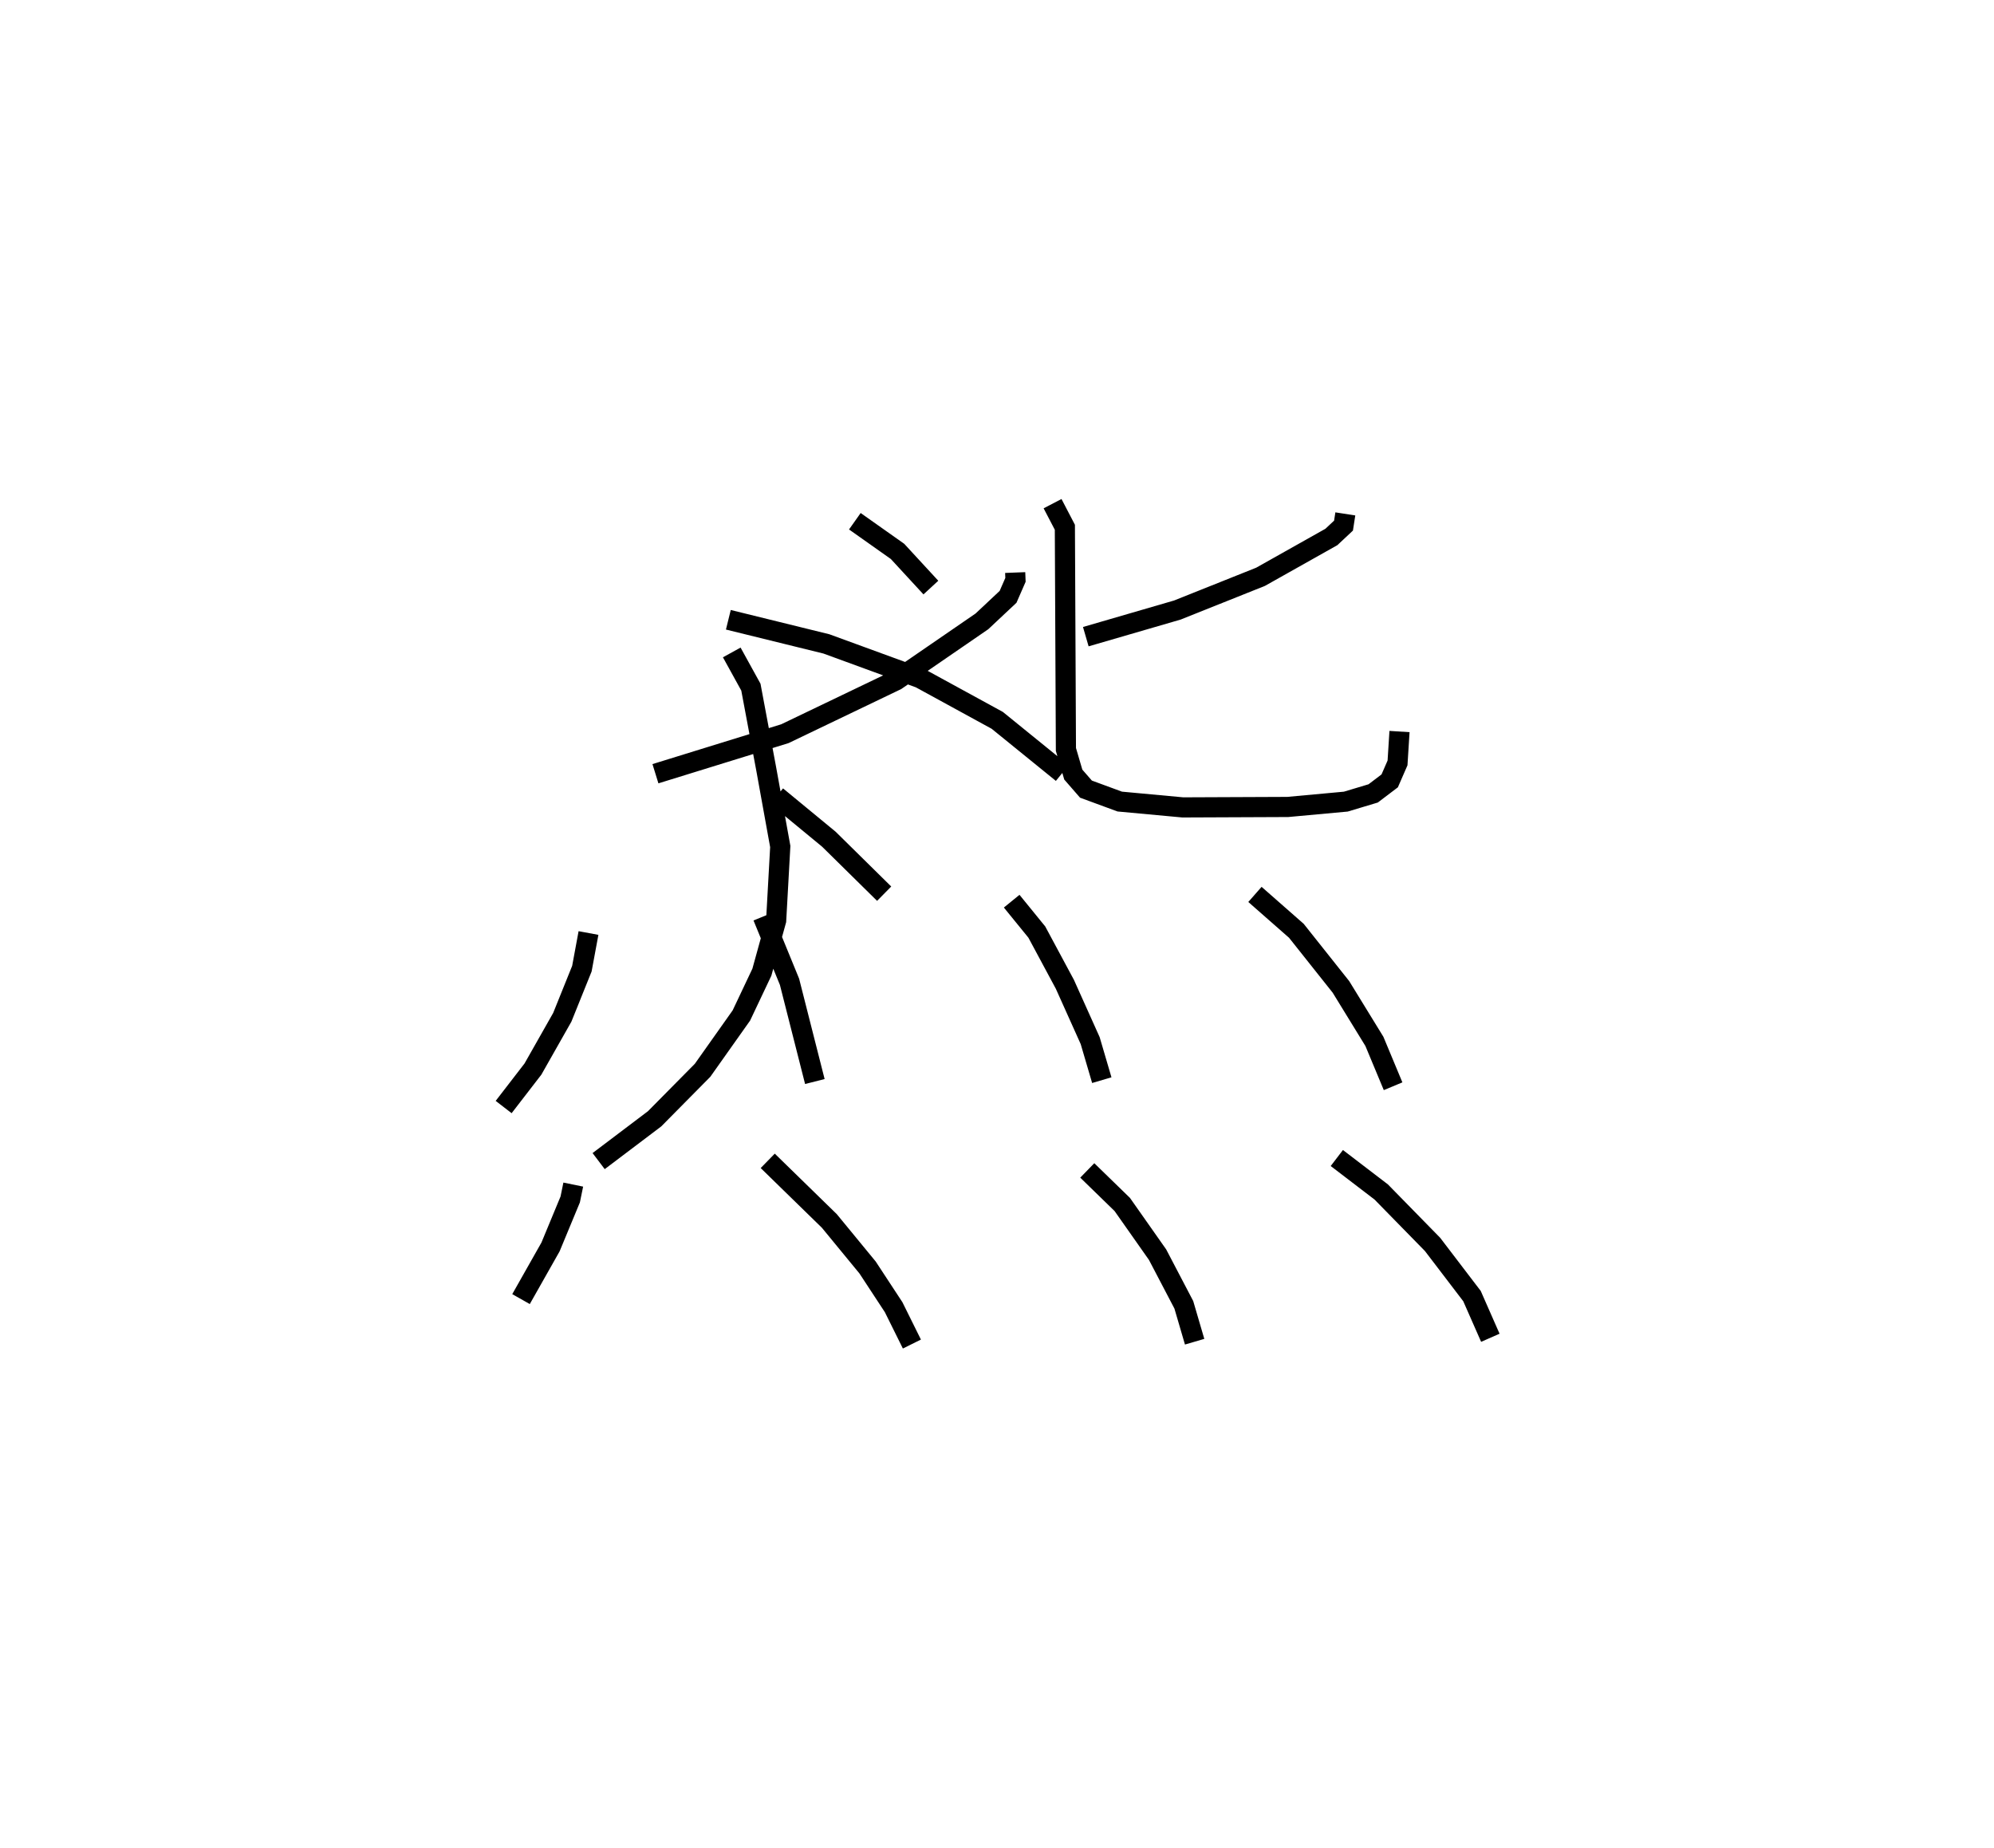 <?xml version="1.0" encoding="utf-8" ?>
<svg baseProfile="full" height="91.716" version="1.1" width="98.976" xmlns="http://www.w3.org/2000/svg" xmlns:ev="http://www.w3.org/2001/xml-events" xmlns:xlink="http://www.w3.org/1999/xlink"><defs /><rect fill="white" height="91.716" width="98.976" x="0" y="0" /><path d="M25.303,25.065 m0.0,0.0 m25.088,3.355 l0.014,0.363 -0.368,0.843 l-1.298,1.218 -4.256,2.925 l-5.523,2.65 -6.426,1.987 m3.619,-7.642 l4.867,1.198 4.647,1.699 l3.834,2.096 3.225,2.617 m-10.294,-12.501 l2.119,1.498 1.655,1.795 m-9.884,3.22 l0.95,1.723 0.76,4.056 l0.698,3.855 -0.204,3.672 l-0.709,2.566 -1.017,2.148 l-1.927,2.722 -2.379,2.406 l-2.779,2.101 m8.835,-18.115 l2.593,2.137 2.744,2.704 m22.891,-18.852 l-0.09,0.581 -0.602,0.564 l-3.515,1.977 -4.13,1.65 l-4.545,1.322 m-1.65,-6.602 l0.611,1.172 0.052,11.029 l0.366,1.247 0.629,0.722 l1.677,0.617 3.131,0.29 l5.208,-0.022 2.882,-0.265 l1.358,-0.408 0.821,-0.623 l0.388,-0.891 0.098,-1.557 m-40.256,10.001 l-0.328,1.77 -0.973,2.414 l-1.456,2.569 -1.454,1.885 m12.865,-9.45 l1.324,3.233 1.258,4.951 m9.77,-8.952 l1.248,1.534 1.393,2.593 l1.255,2.794 0.577,1.963 m7.602,-9.22 l2.056,1.806 2.212,2.784 l1.661,2.705 0.928,2.227 m-40.694,4.882 l-0.151,0.737 -0.977,2.357 l-1.465,2.59 m12.246,-6.863 l3.058,2.984 1.898,2.31 l1.293,1.97 0.907,1.83 m8.705,-8.618 l1.737,1.69 1.752,2.491 l1.303,2.489 0.537,1.832 m7.058,-9.118 l2.204,1.686 2.548,2.603 l1.958,2.566 0.91,2.068 " fill="none" stroke="black" stroke-width="1" /></svg>
